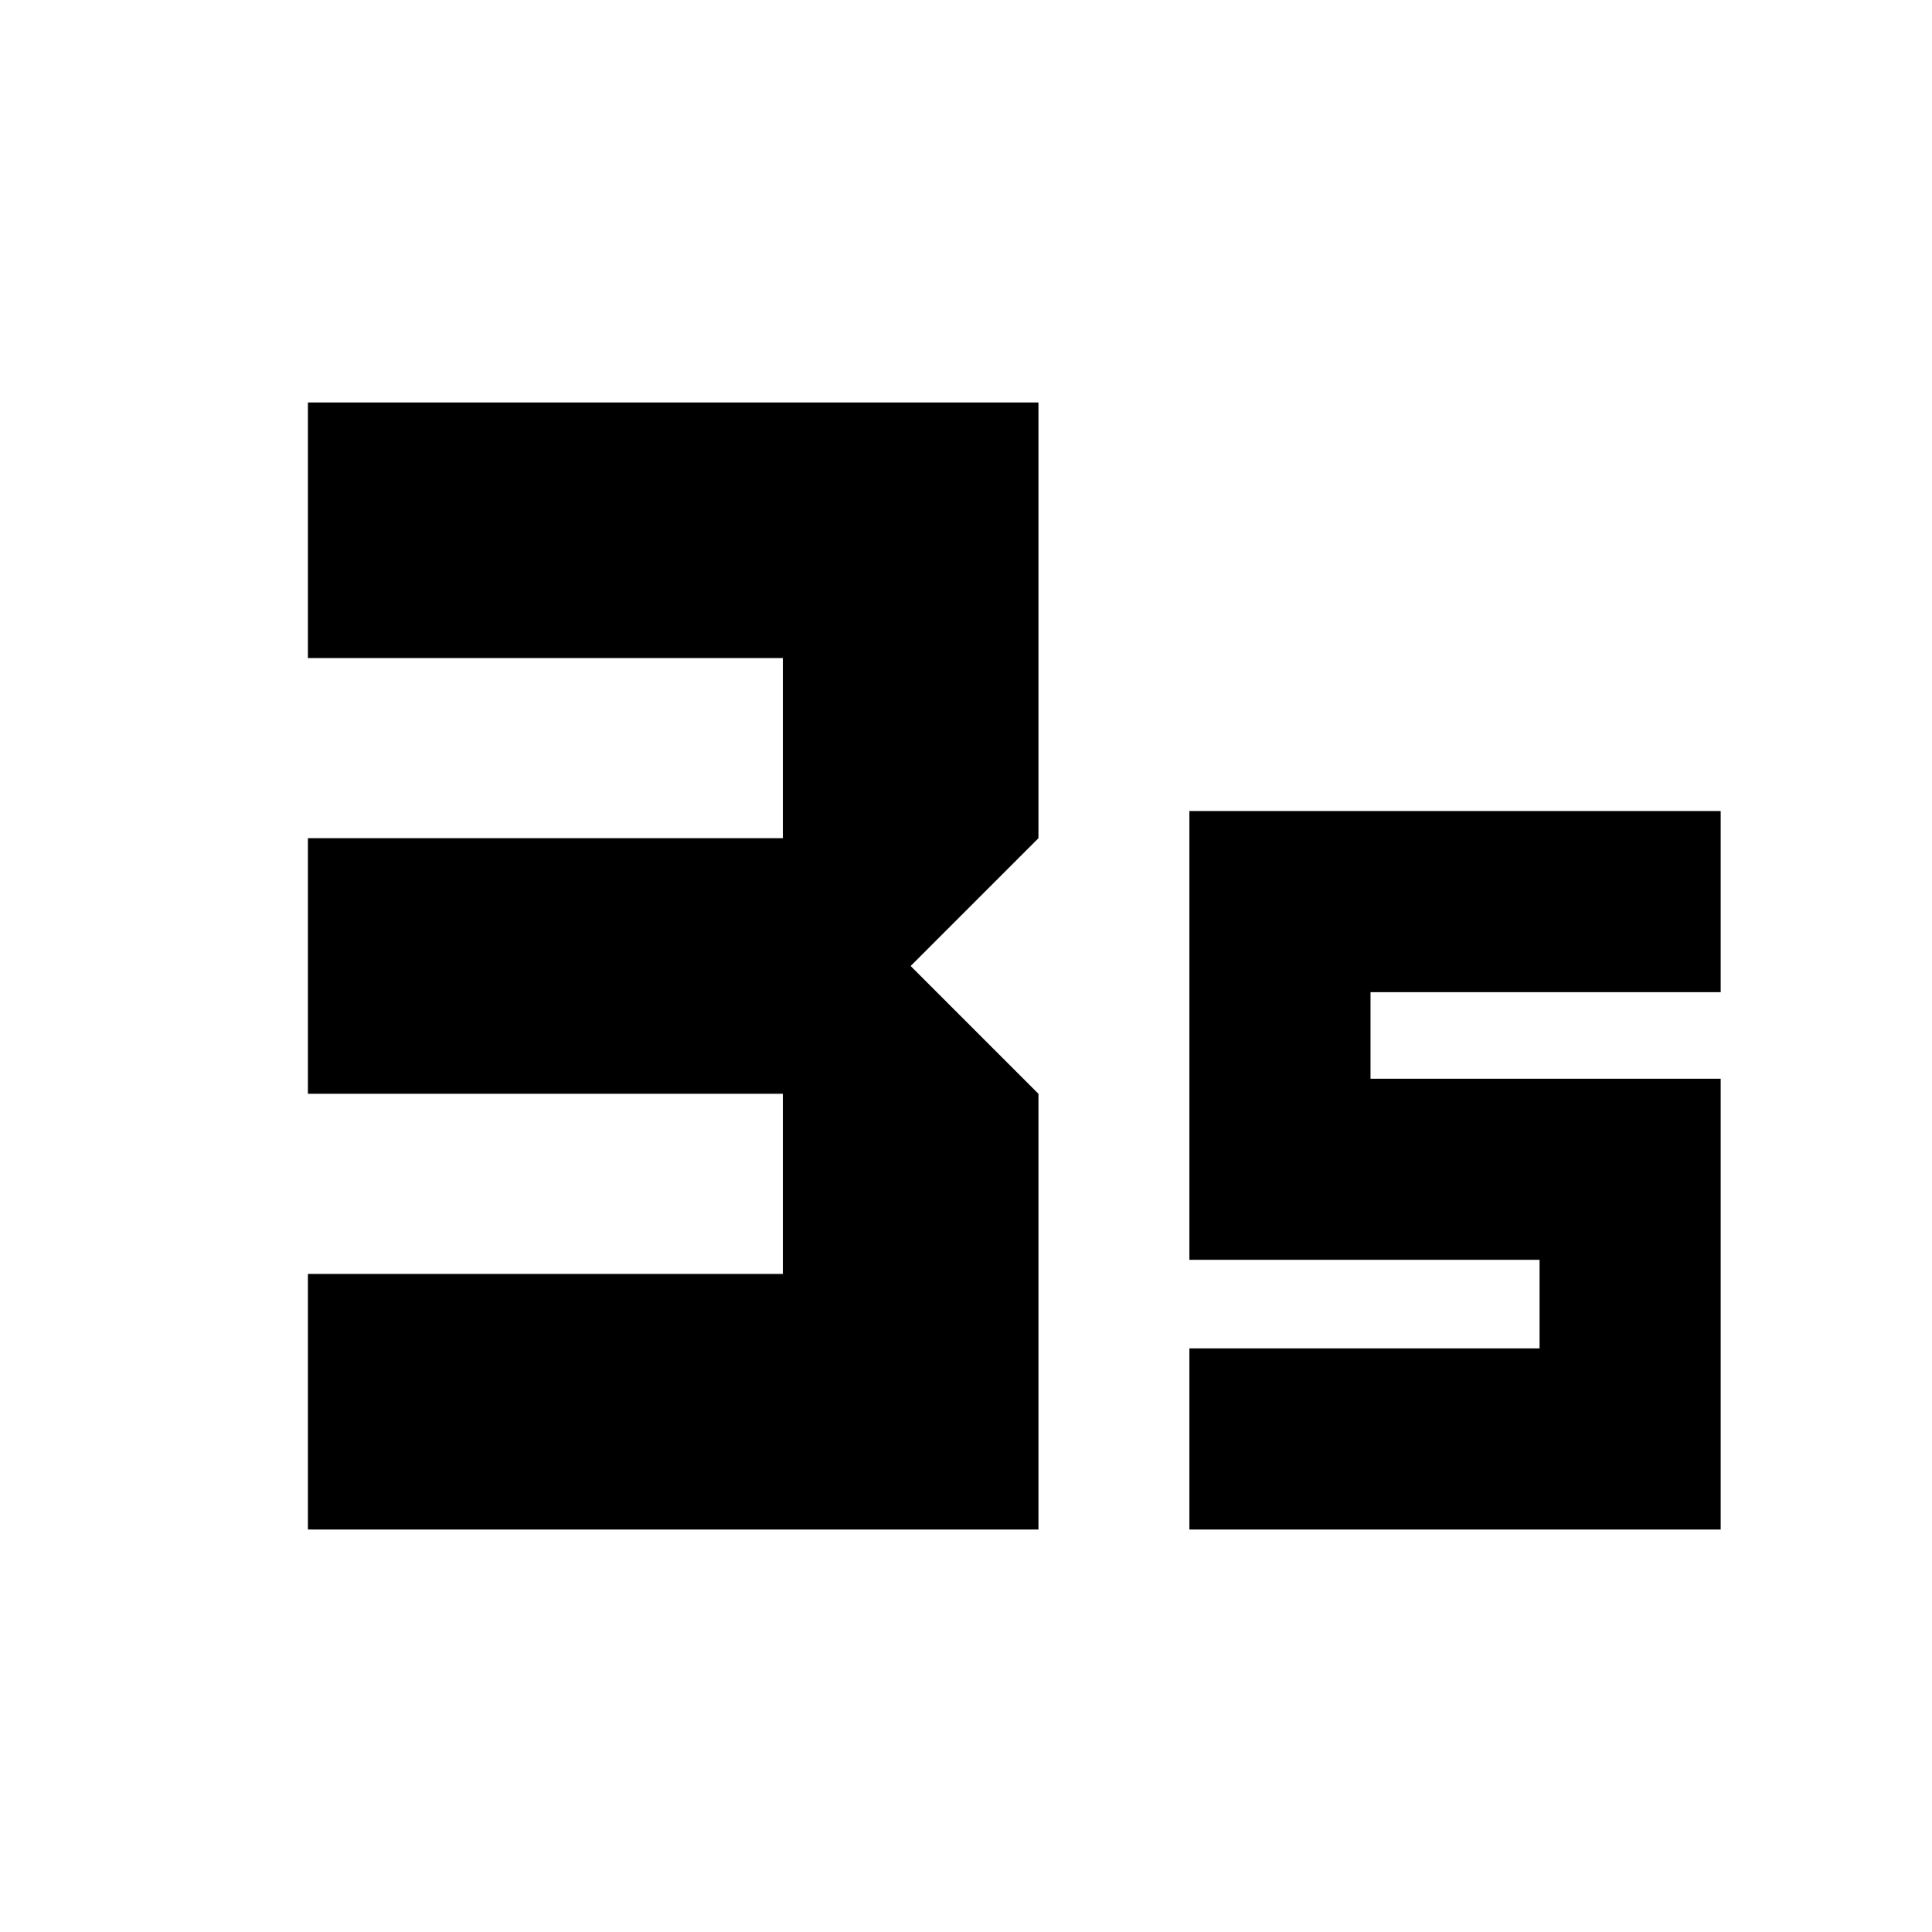 <svg xmlns="http://www.w3.org/2000/svg" height="24" viewBox="0 -960 960 960" width="24"><path d="M153-200v-127h236v-89.5H153v-127h236V-633H153v-127h363v216.5L452.5-480l63.5 63.5V-200H153Zm438 0v-90h174v-44H591v-223h264v90H681v43h174v224H591Z"/></svg>